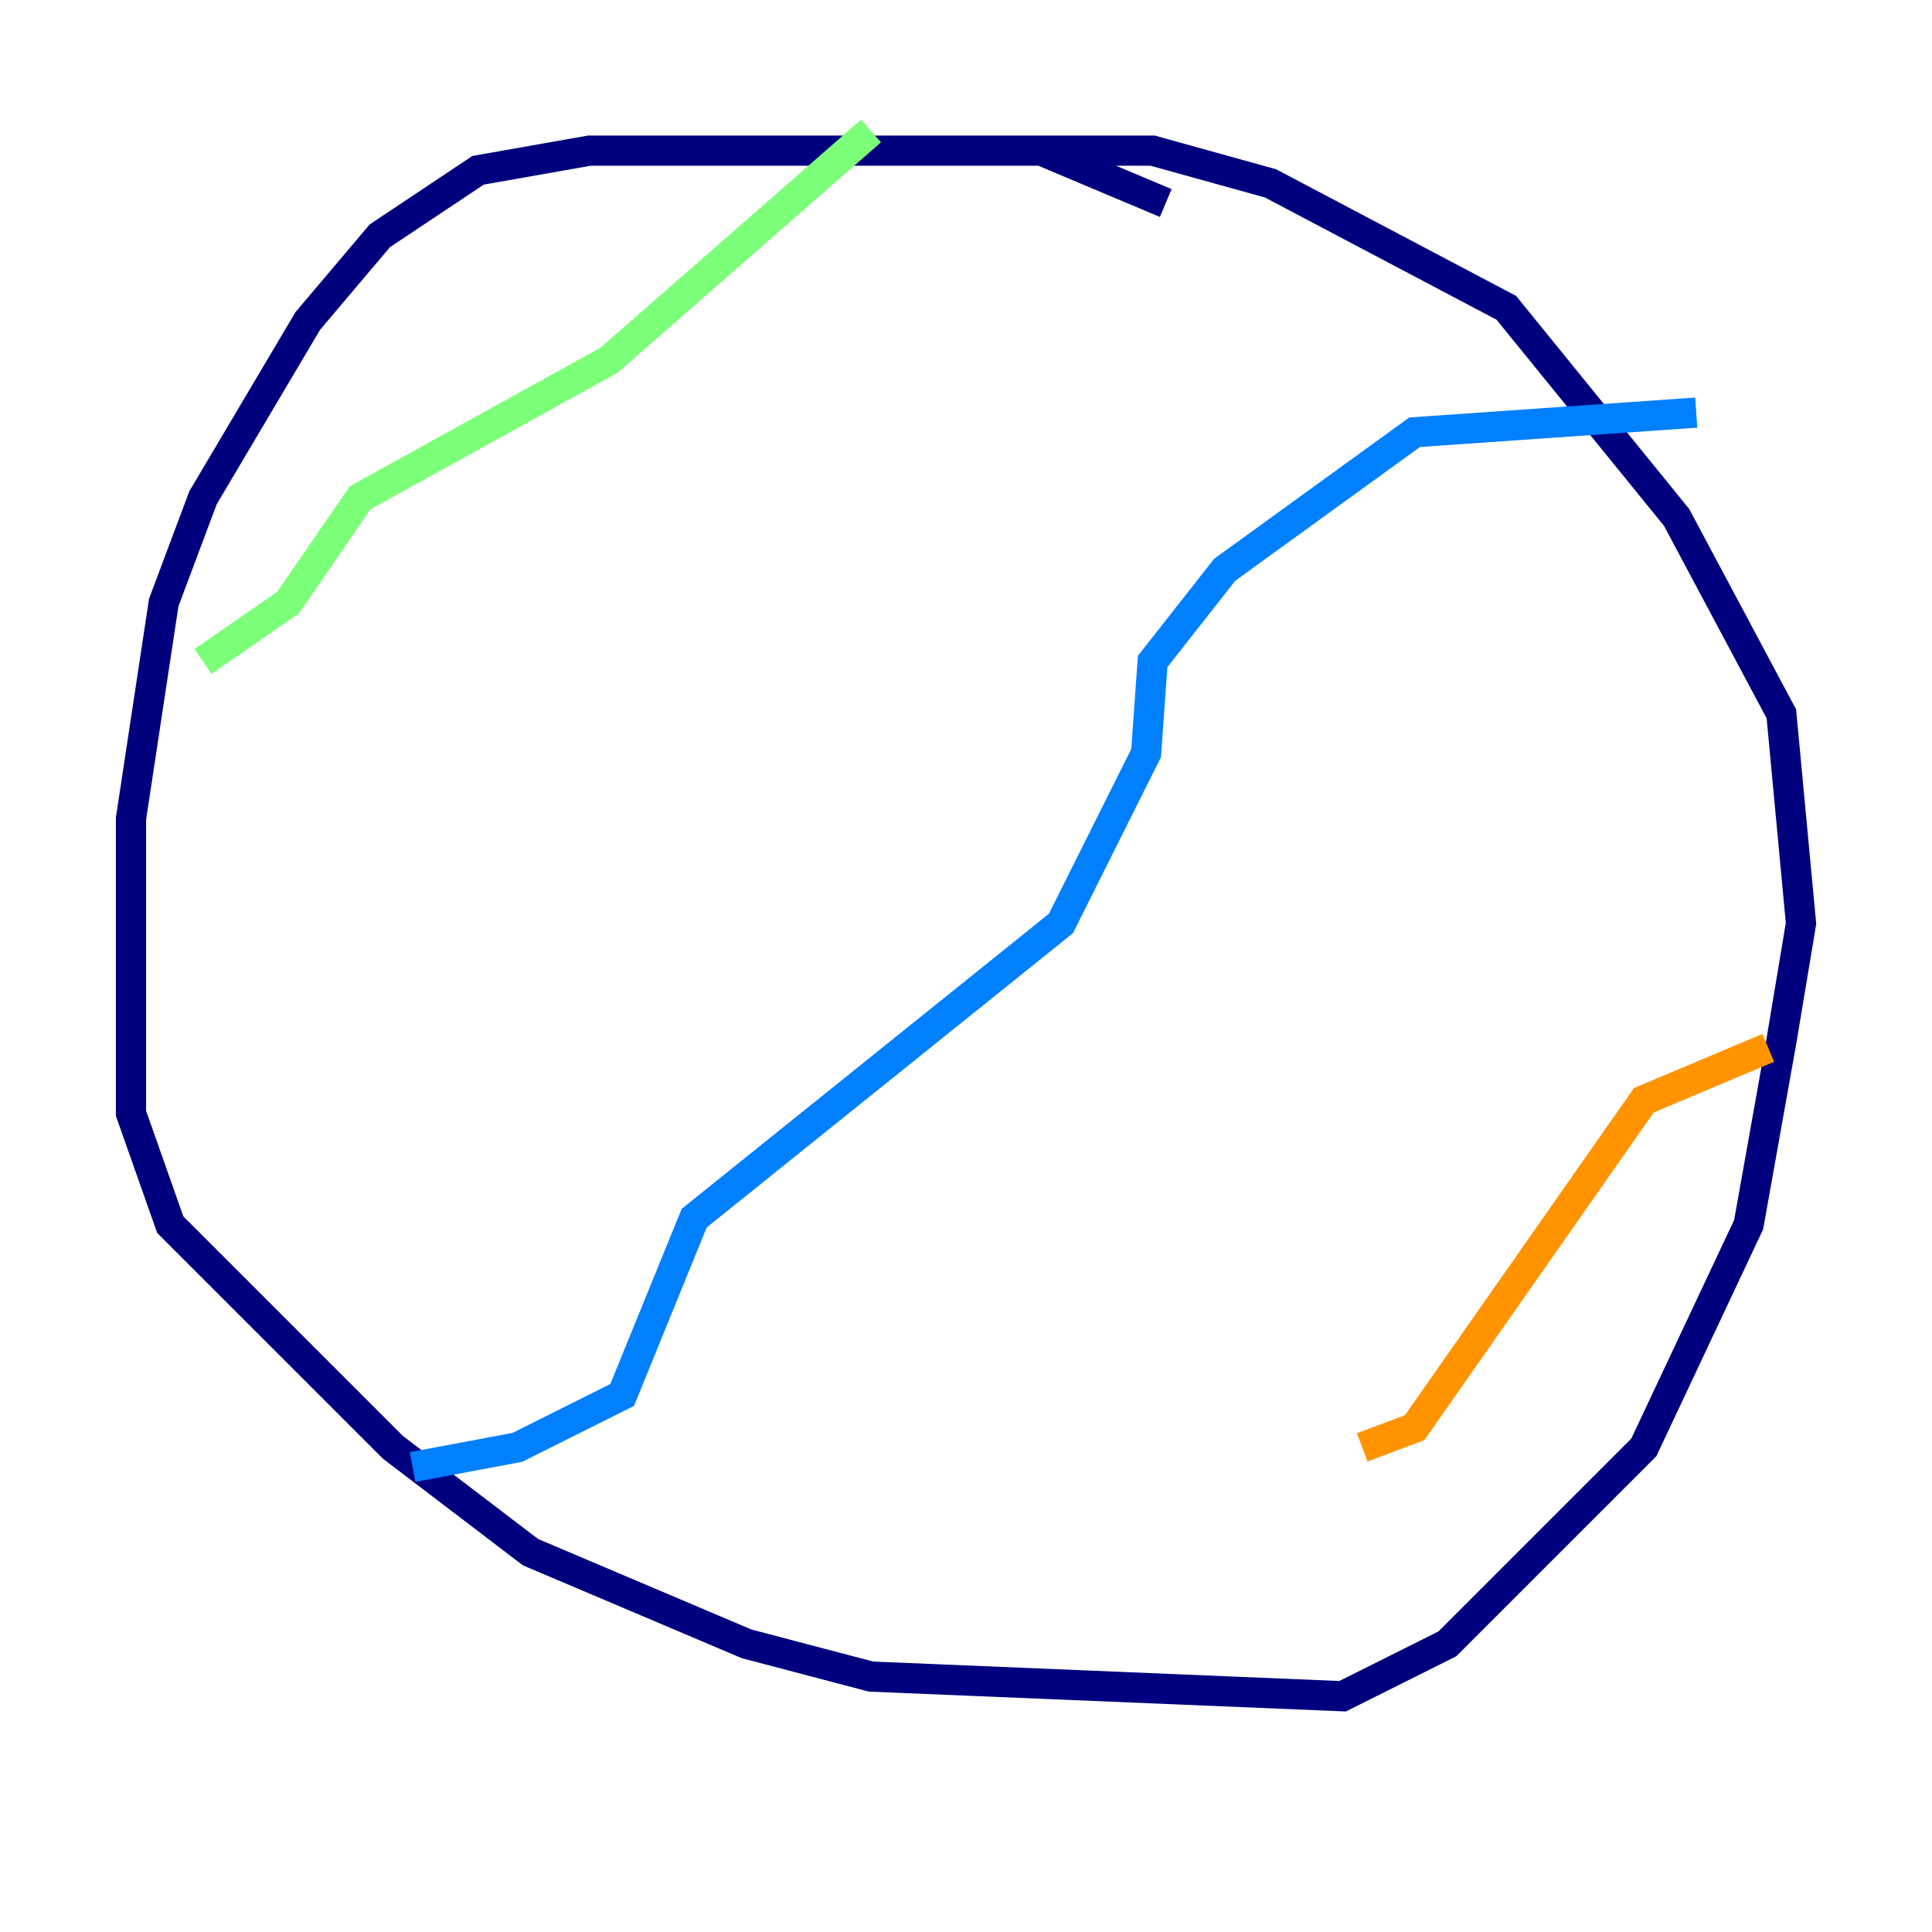 <?xml version="1.0" encoding="utf-8" ?>
<svg baseProfile="tiny" height="128" version="1.2" viewBox="0,0,128,128" width="128" xmlns="http://www.w3.org/2000/svg" xmlns:ev="http://www.w3.org/2001/xml-events" xmlns:xlink="http://www.w3.org/1999/xlink"><defs /><polyline fill="none" points="77.234,13.451 68.99,9.98 39.051,9.98 31.675,11.281 25.166,15.62 20.393,21.261 13.451,32.976 10.848,39.919 8.678,54.237 8.678,73.763 11.281,81.139 26.034,95.891 35.146,102.834 49.464,108.909 57.709,111.078 88.949,112.38 95.891,108.909 108.909,95.891 115.851,81.139 118.02,68.99 119.322,61.18 118.02,47.295 111.078,34.278 99.797,20.393 84.176,12.149 76.366,9.98 65.953,9.98" stroke="#00007f" stroke-width="2" /><polyline fill="none" points="112.38,27.336 93.722,28.637 81.139,37.749 76.366,43.824 75.932,49.898 70.291,61.18 45.993,80.705 41.22,92.42 34.278,95.891 27.336,97.193" stroke="#0080ff" stroke-width="2" /><polyline fill="none" points="57.709,8.678 40.352,23.864 23.864,32.976 19.091,39.919 13.451,43.824" stroke="#7cff79" stroke-width="2" /><polyline fill="none" points="117.153,69.424 108.909,72.895 93.722,94.59 90.251,95.891" stroke="#ff9400" stroke-width="2" /><polyline fill="none" points="95.891,95.024 95.891,95.024" stroke="#7f0000" stroke-width="2" /></svg>